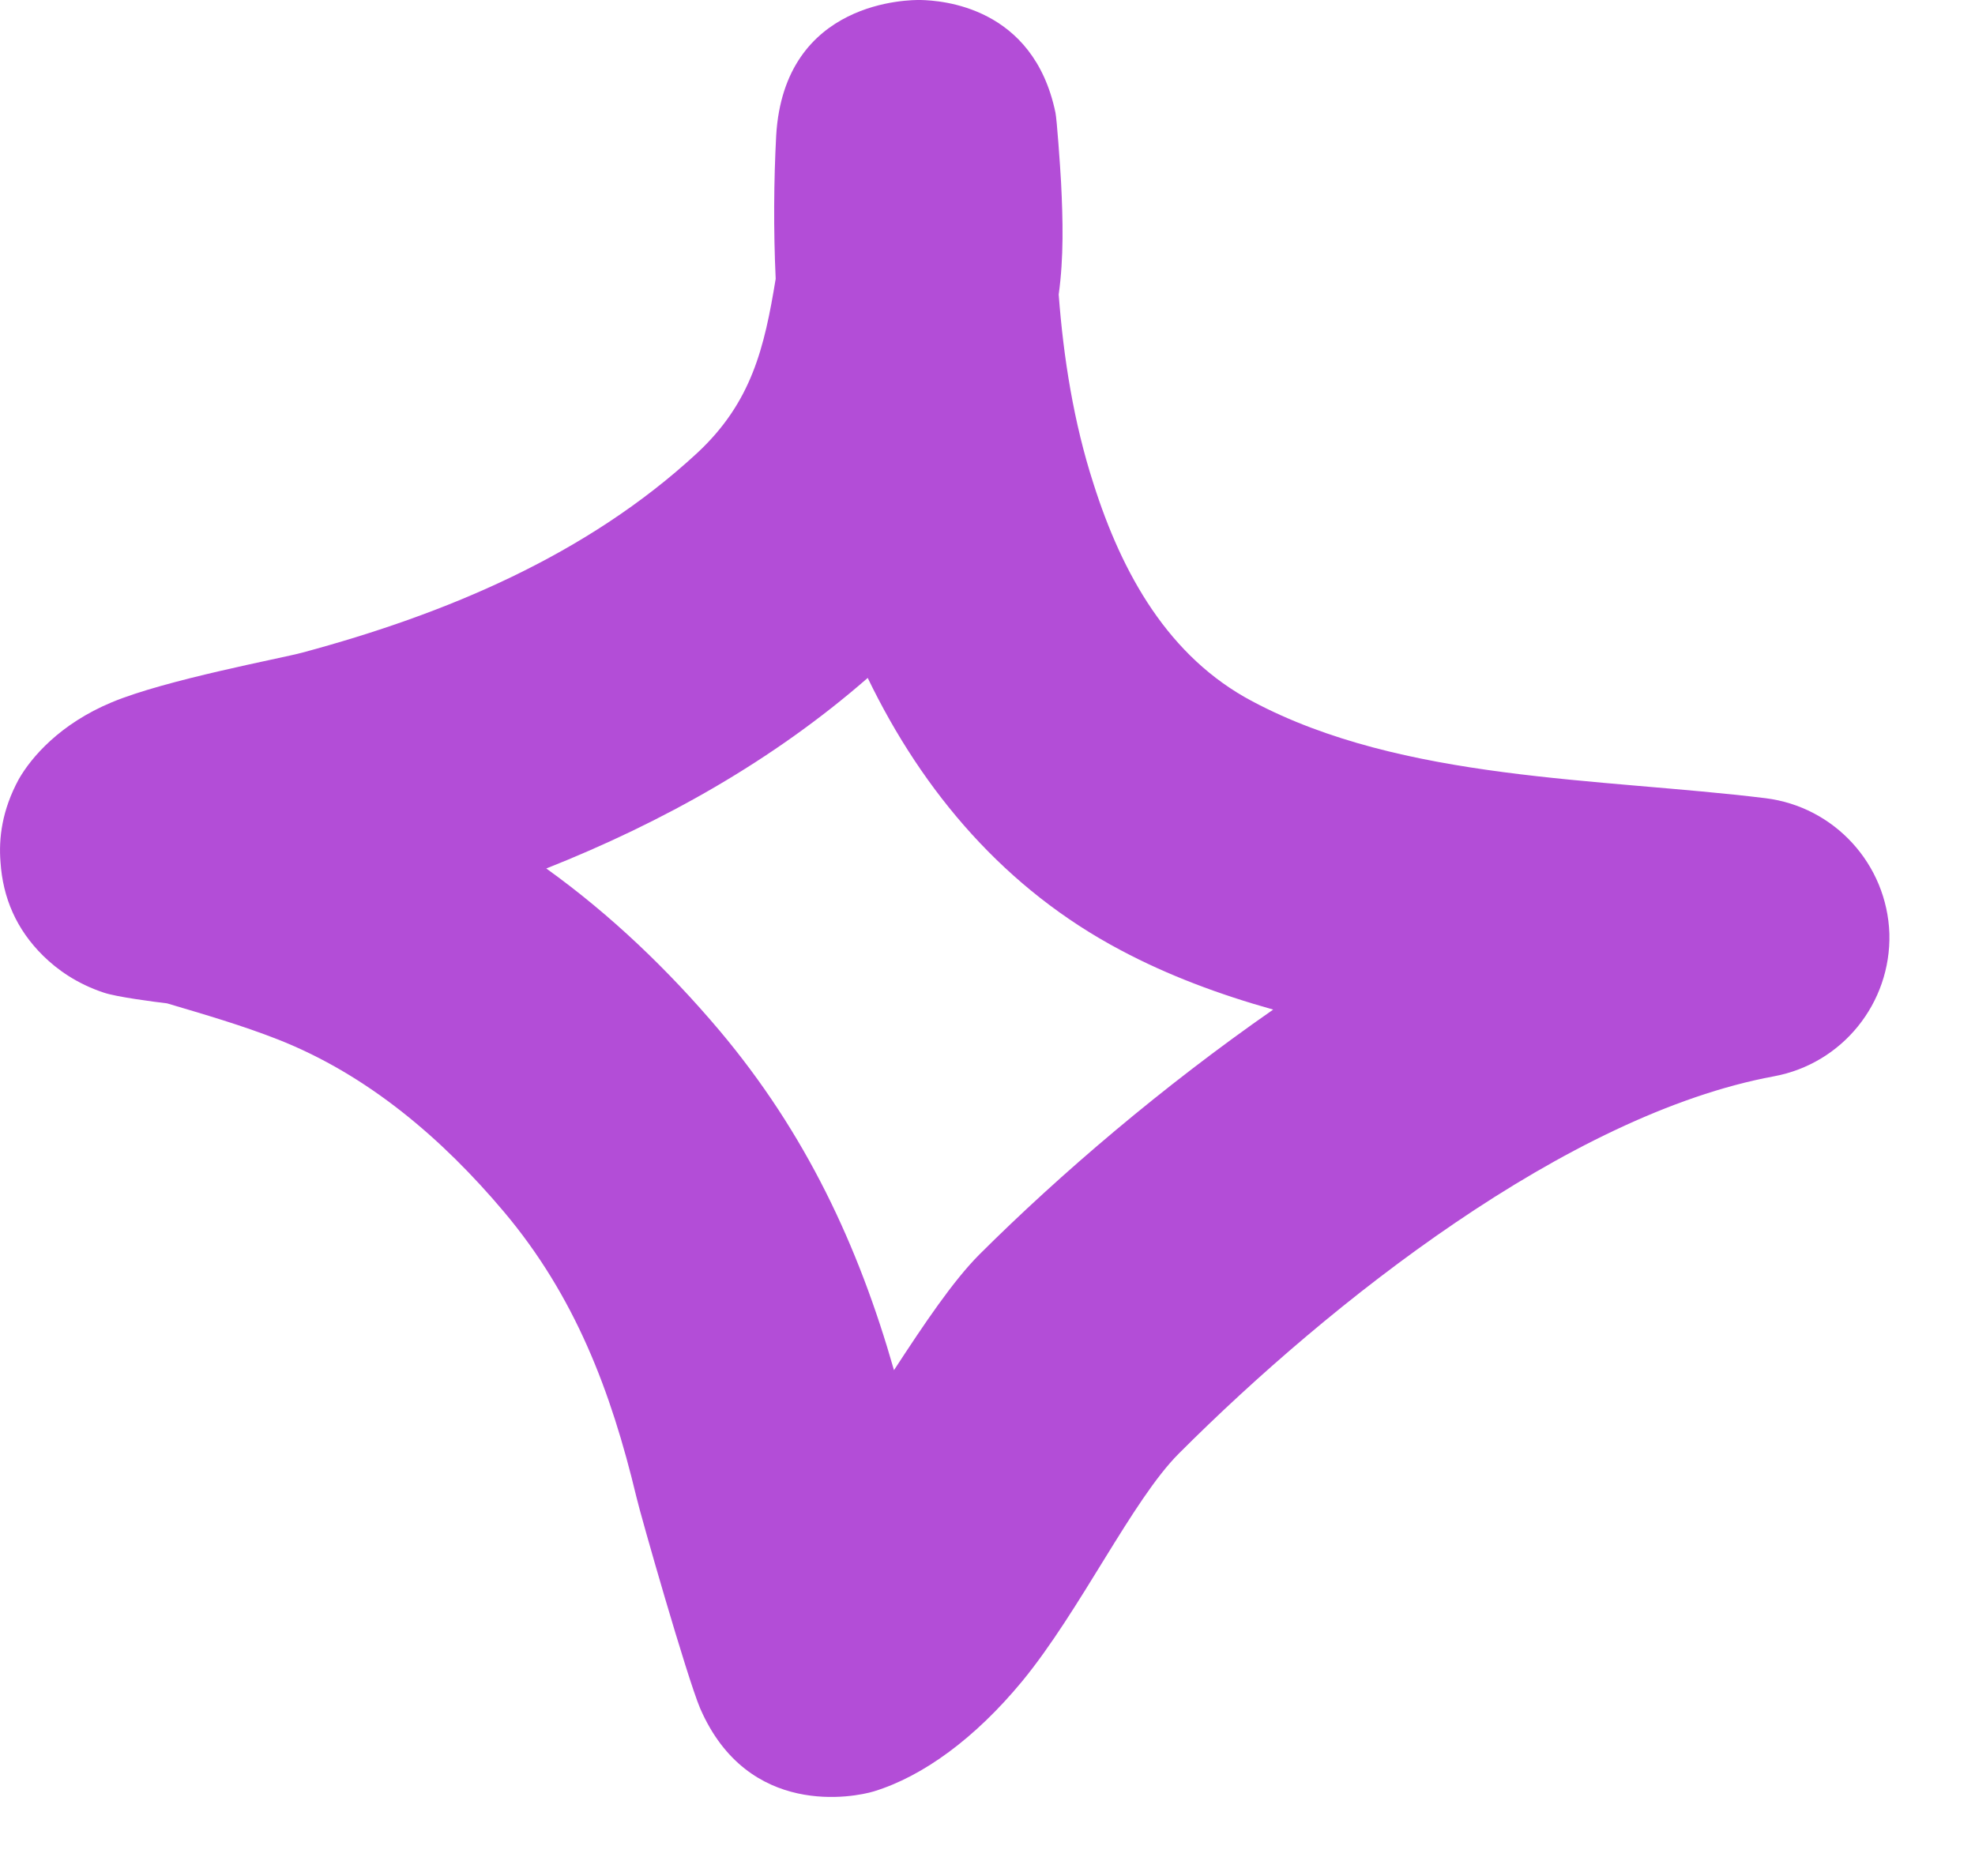 <svg width="20" height="19" viewBox="0 0 20 19" fill="none" xmlns="http://www.w3.org/2000/svg">
<path fill-rule="evenodd" clip-rule="evenodd" d="M7.855 2.824C7.832 2.322 7.836 1.833 7.86 1.374C7.941 -0.007 9.224 -0.002 9.324 0C9.533 0.005 10.464 0.064 10.688 1.14C10.702 1.204 10.735 1.669 10.745 1.848C10.764 2.23 10.773 2.606 10.721 2.983C10.769 3.622 10.873 4.28 11.073 4.898C11.363 5.812 11.833 6.655 12.684 7.104C14.204 7.912 16.205 7.879 17.878 8.084C18.576 8.17 19.109 8.752 19.133 9.456C19.151 10.159 18.657 10.773 17.963 10.901C15.873 11.288 13.468 13.189 11.938 14.721C11.467 15.191 10.94 16.312 10.35 17.029C9.875 17.604 9.348 17.99 8.849 18.143C8.654 18.202 7.575 18.419 7.09 17.302C6.957 16.988 6.487 15.346 6.444 15.159C6.187 14.086 5.822 13.127 5.104 12.274C4.481 11.534 3.726 10.887 2.818 10.529C2.452 10.385 2.072 10.275 1.692 10.162C1.559 10.146 1.183 10.098 1.05 10.053C0.779 9.963 0.58 9.821 0.437 9.68C0.166 9.413 0.029 9.094 0.005 8.731C-0.014 8.491 0.019 8.207 0.19 7.892C0.318 7.668 0.608 7.331 1.131 7.113C1.678 6.884 2.851 6.667 3.06 6.61C4.515 6.219 5.94 5.623 7.057 4.591C7.613 4.075 7.741 3.519 7.855 2.824ZM8.787 6.866C9.348 8.028 10.184 9.007 11.348 9.623C11.828 9.879 12.351 10.073 12.893 10.225C11.776 11.002 10.74 11.886 9.918 12.705C9.652 12.972 9.362 13.403 9.053 13.877C8.692 12.612 8.16 11.476 7.285 10.436C6.767 9.823 6.183 9.263 5.532 8.796C6.71 8.329 7.827 7.704 8.787 6.866Z" fill="#B34DD7"/>
</svg>
